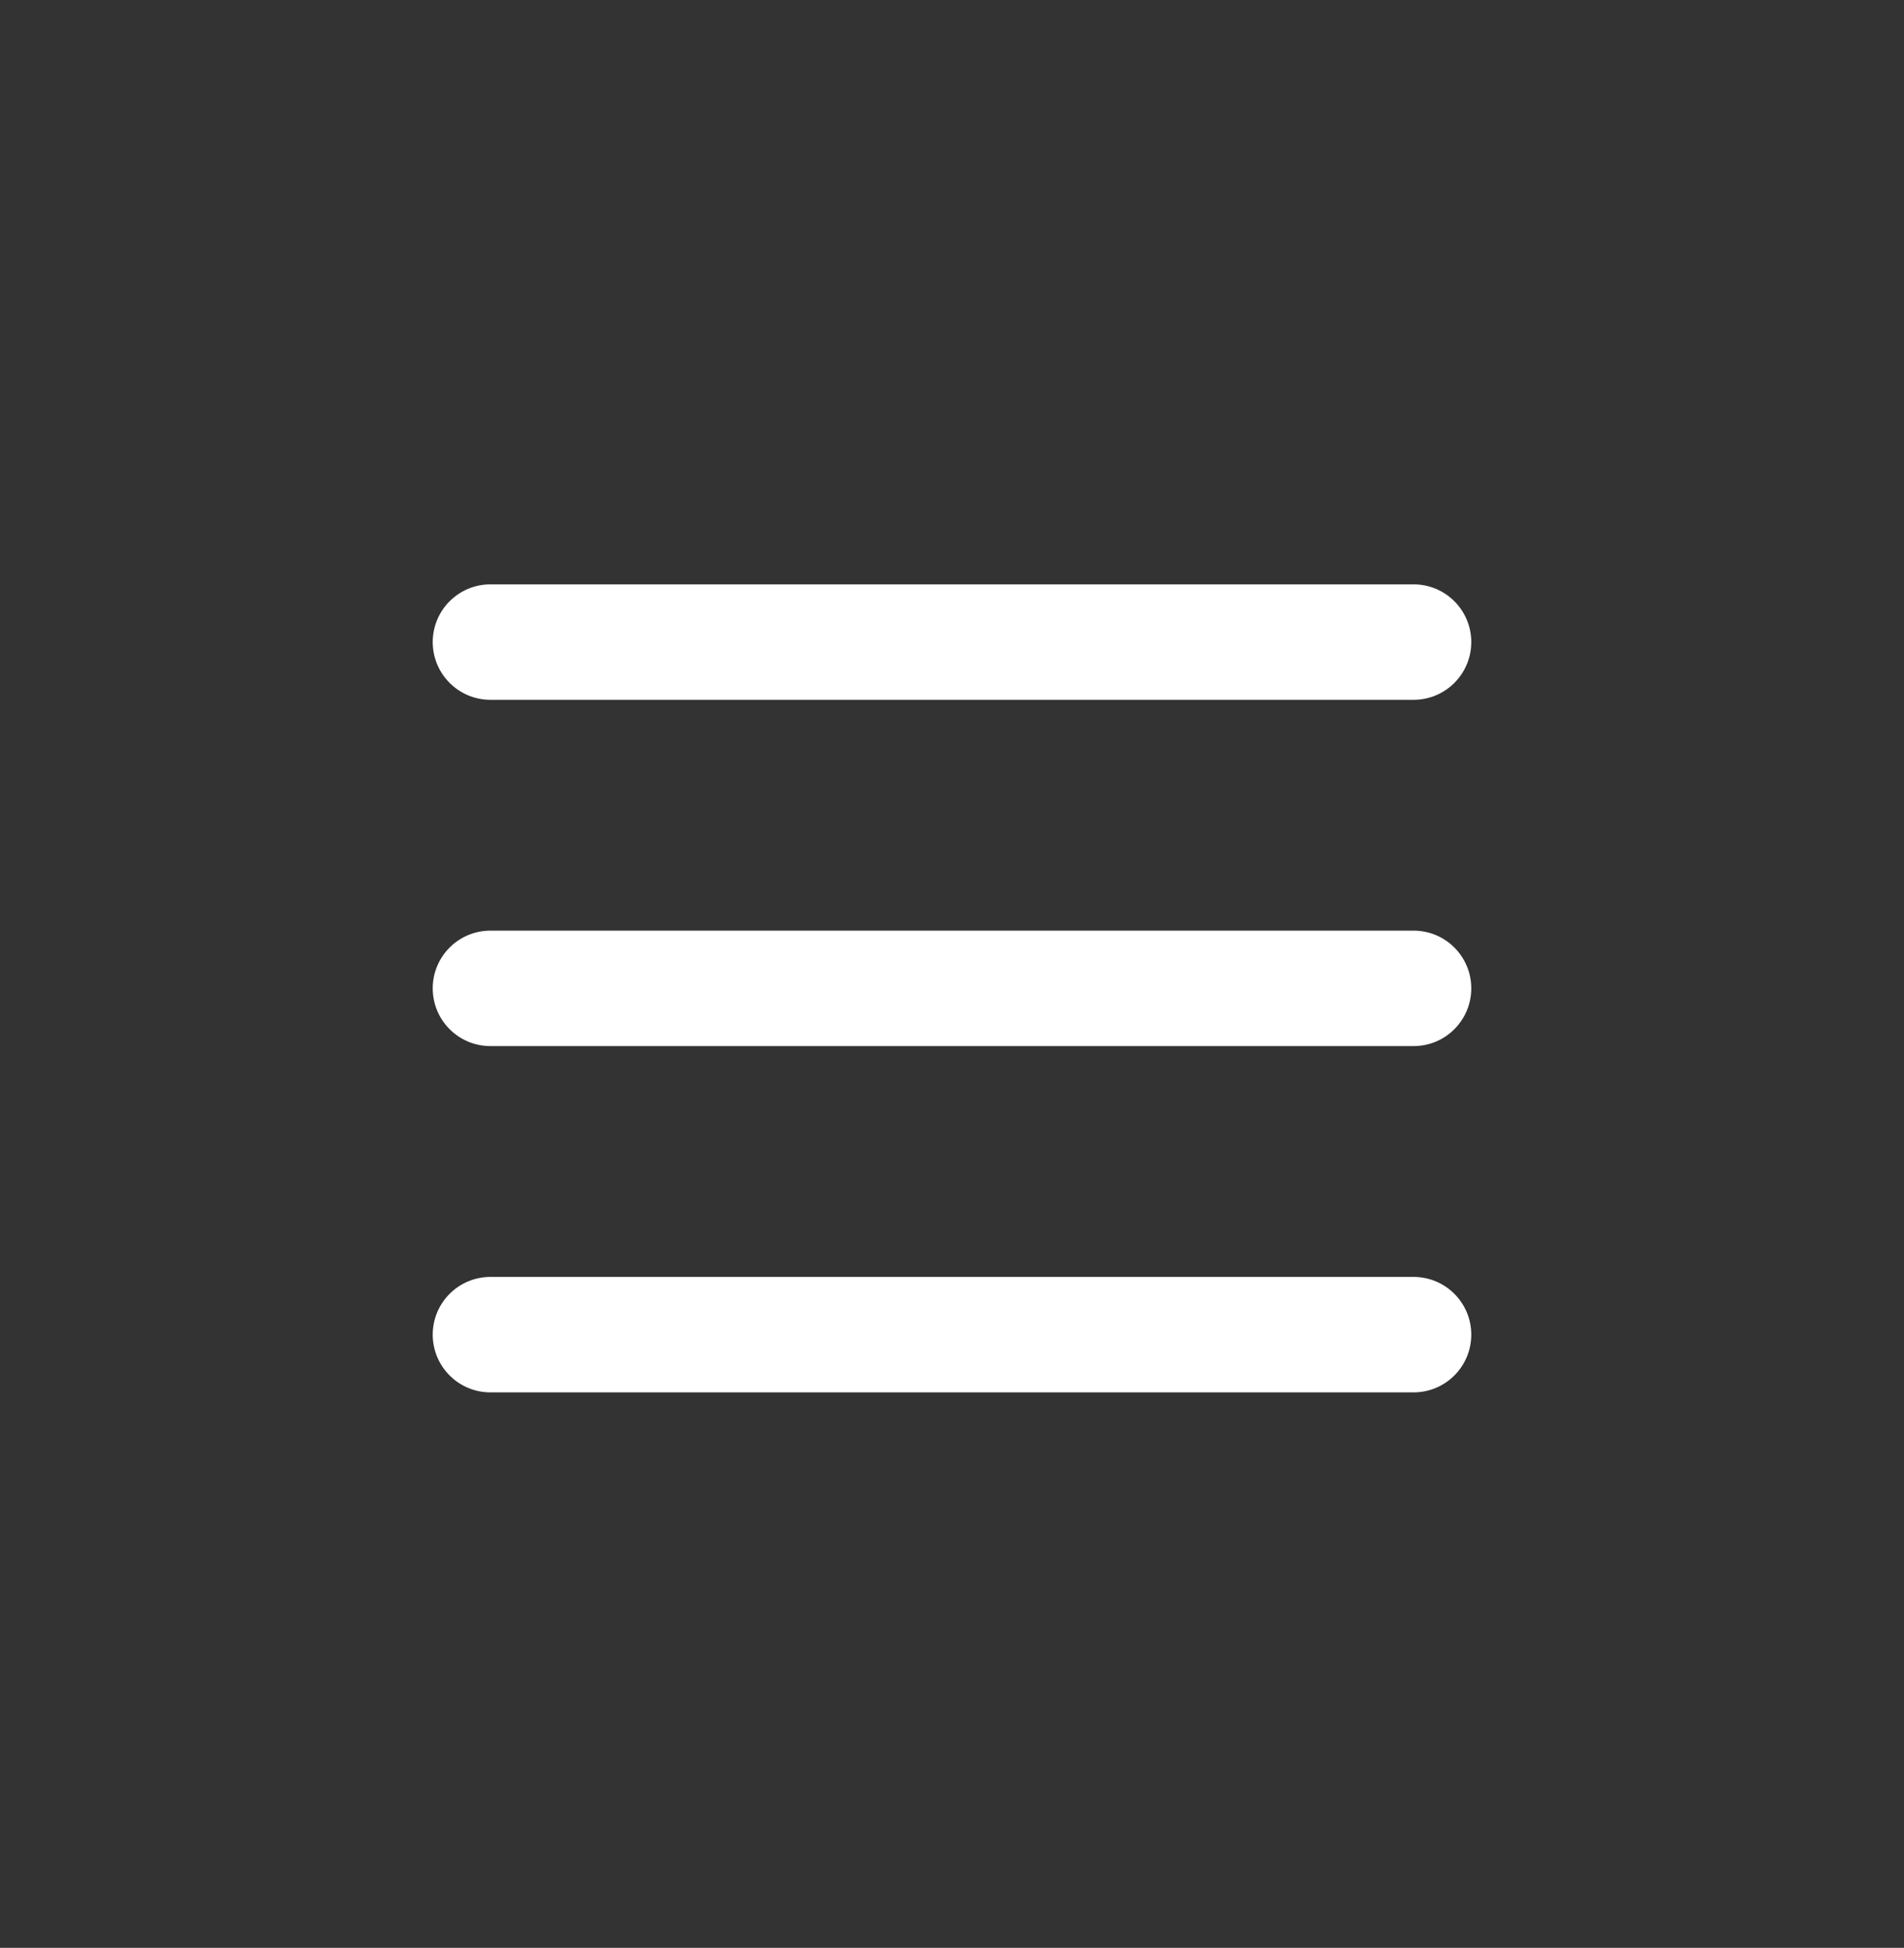 <svg width="44" height="45" viewBox="0 0 44 45" fill="none" xmlns="http://www.w3.org/2000/svg">
<rect x="0" y="0" width="44" height="45" fill="#333333" stroke="none"/>
<path fill-rule="evenodd" clip-rule="evenodd" d="M10 14.833C10 14.097 10.597 13.5 11.333 13.5H32.667C33.403 13.5 34 14.097 34 14.833C34 15.57 33.403 16.167 32.667 16.167H11.333C10.597 16.167 10 15.57 10 14.833ZM10 22.833C10 22.097 10.597 21.5 11.333 21.5H32.667C33.403 21.5 34 22.097 34 22.833C34 23.57 33.403 24.167 32.667 24.167H11.333C10.597 24.167 10 23.57 10 22.833ZM10 30.833C10 30.097 10.597 29.5 11.333 29.5H32.667C33.403 29.5 34 30.097 34 30.833C34 31.57 33.403 32.167 32.667 32.167H11.333C10.597 32.167 10 31.57 10 30.833Z" fill="white"/>
</svg>

